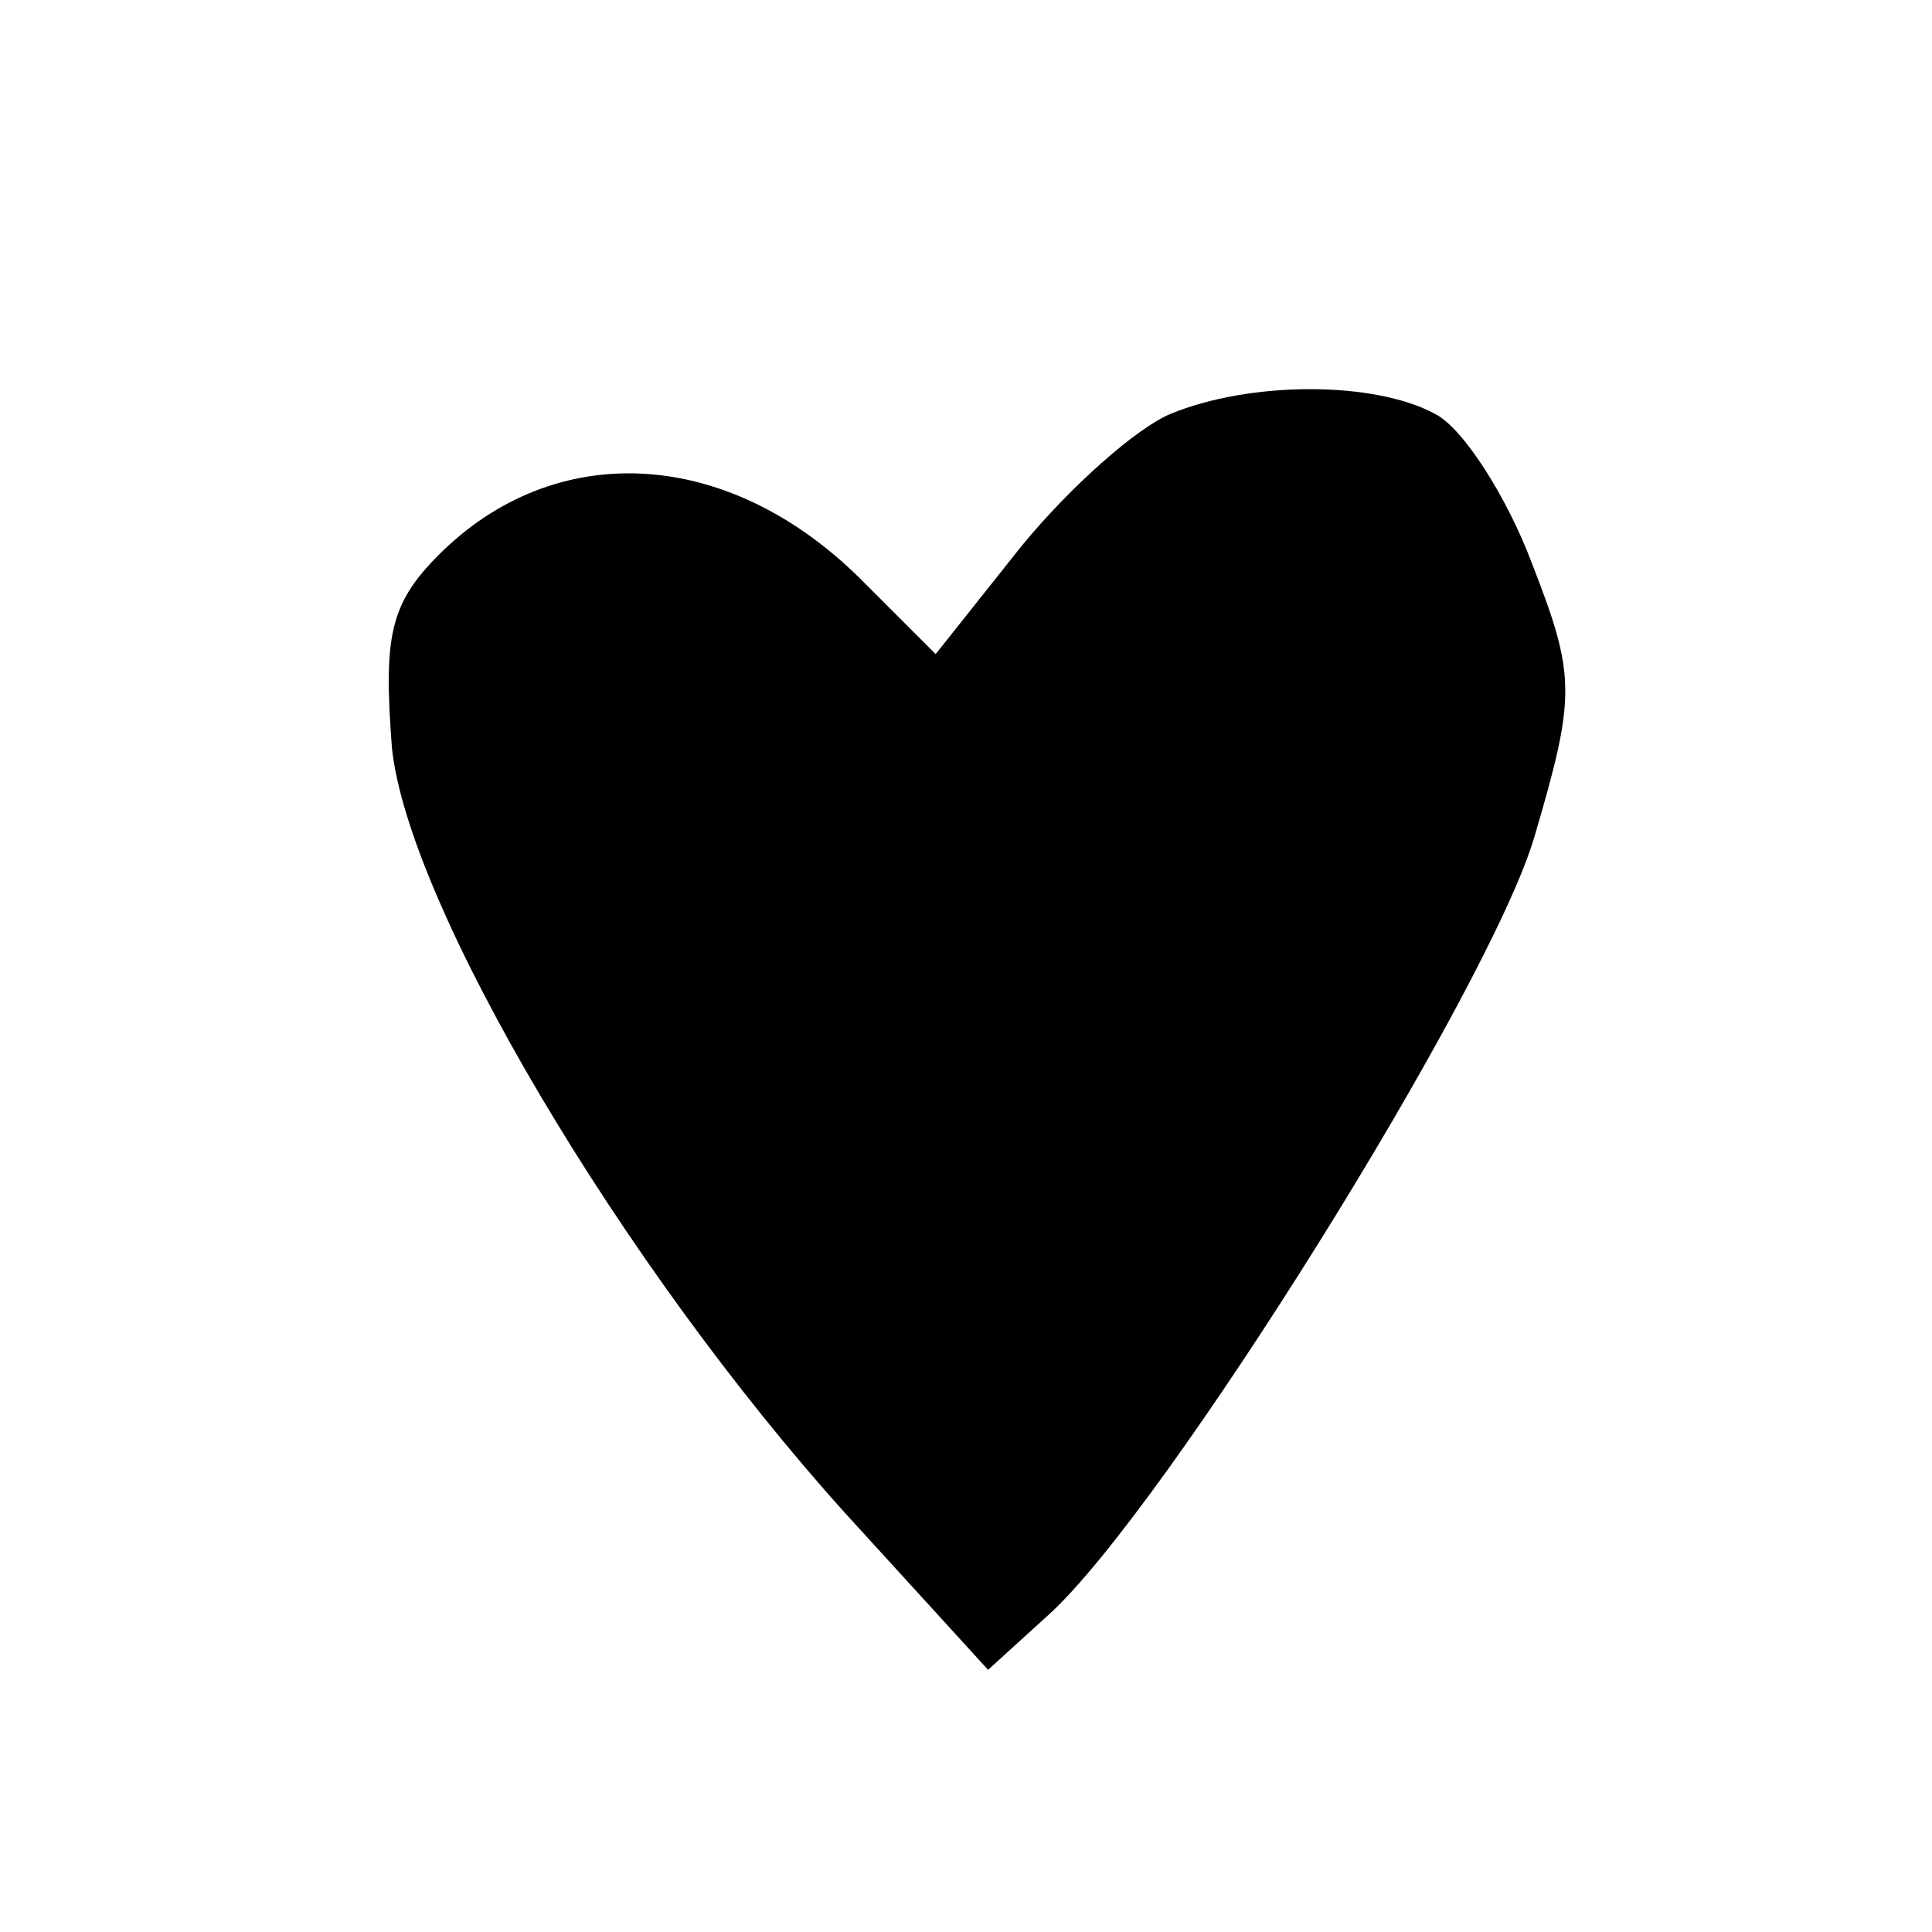 <?xml version="1.0" standalone="no"?>
<!DOCTYPE svg PUBLIC "-//W3C//DTD SVG 20010904//EN"
 "http://www.w3.org/TR/2001/REC-SVG-20010904/DTD/svg10.dtd">
<svg version="1.0" xmlns="http://www.w3.org/2000/svg"
 width="70pt" height="70pt" viewBox="0 0 70 70"
 preserveAspectRatio="xMidYMid meet">
<g transform="translate(0,70) scale(0.1,-0.1)"
fill="#000000" stroke="none">
<path d="M424 550 c-12 -5 -36 -26 -54 -48 l-31 -39 -28 28 c-48 47 -110 50
-152 8 -18 -18 -20 -30 -17 -70 6 -57 83 -187 164 -277 l52 -57 22 20 c42 38
160 227 176 282 15 51 15 58 -1 99 -9 24 -25 49 -35 54 -22 12 -67 12 -96 0z"/>
</g>
</svg>
